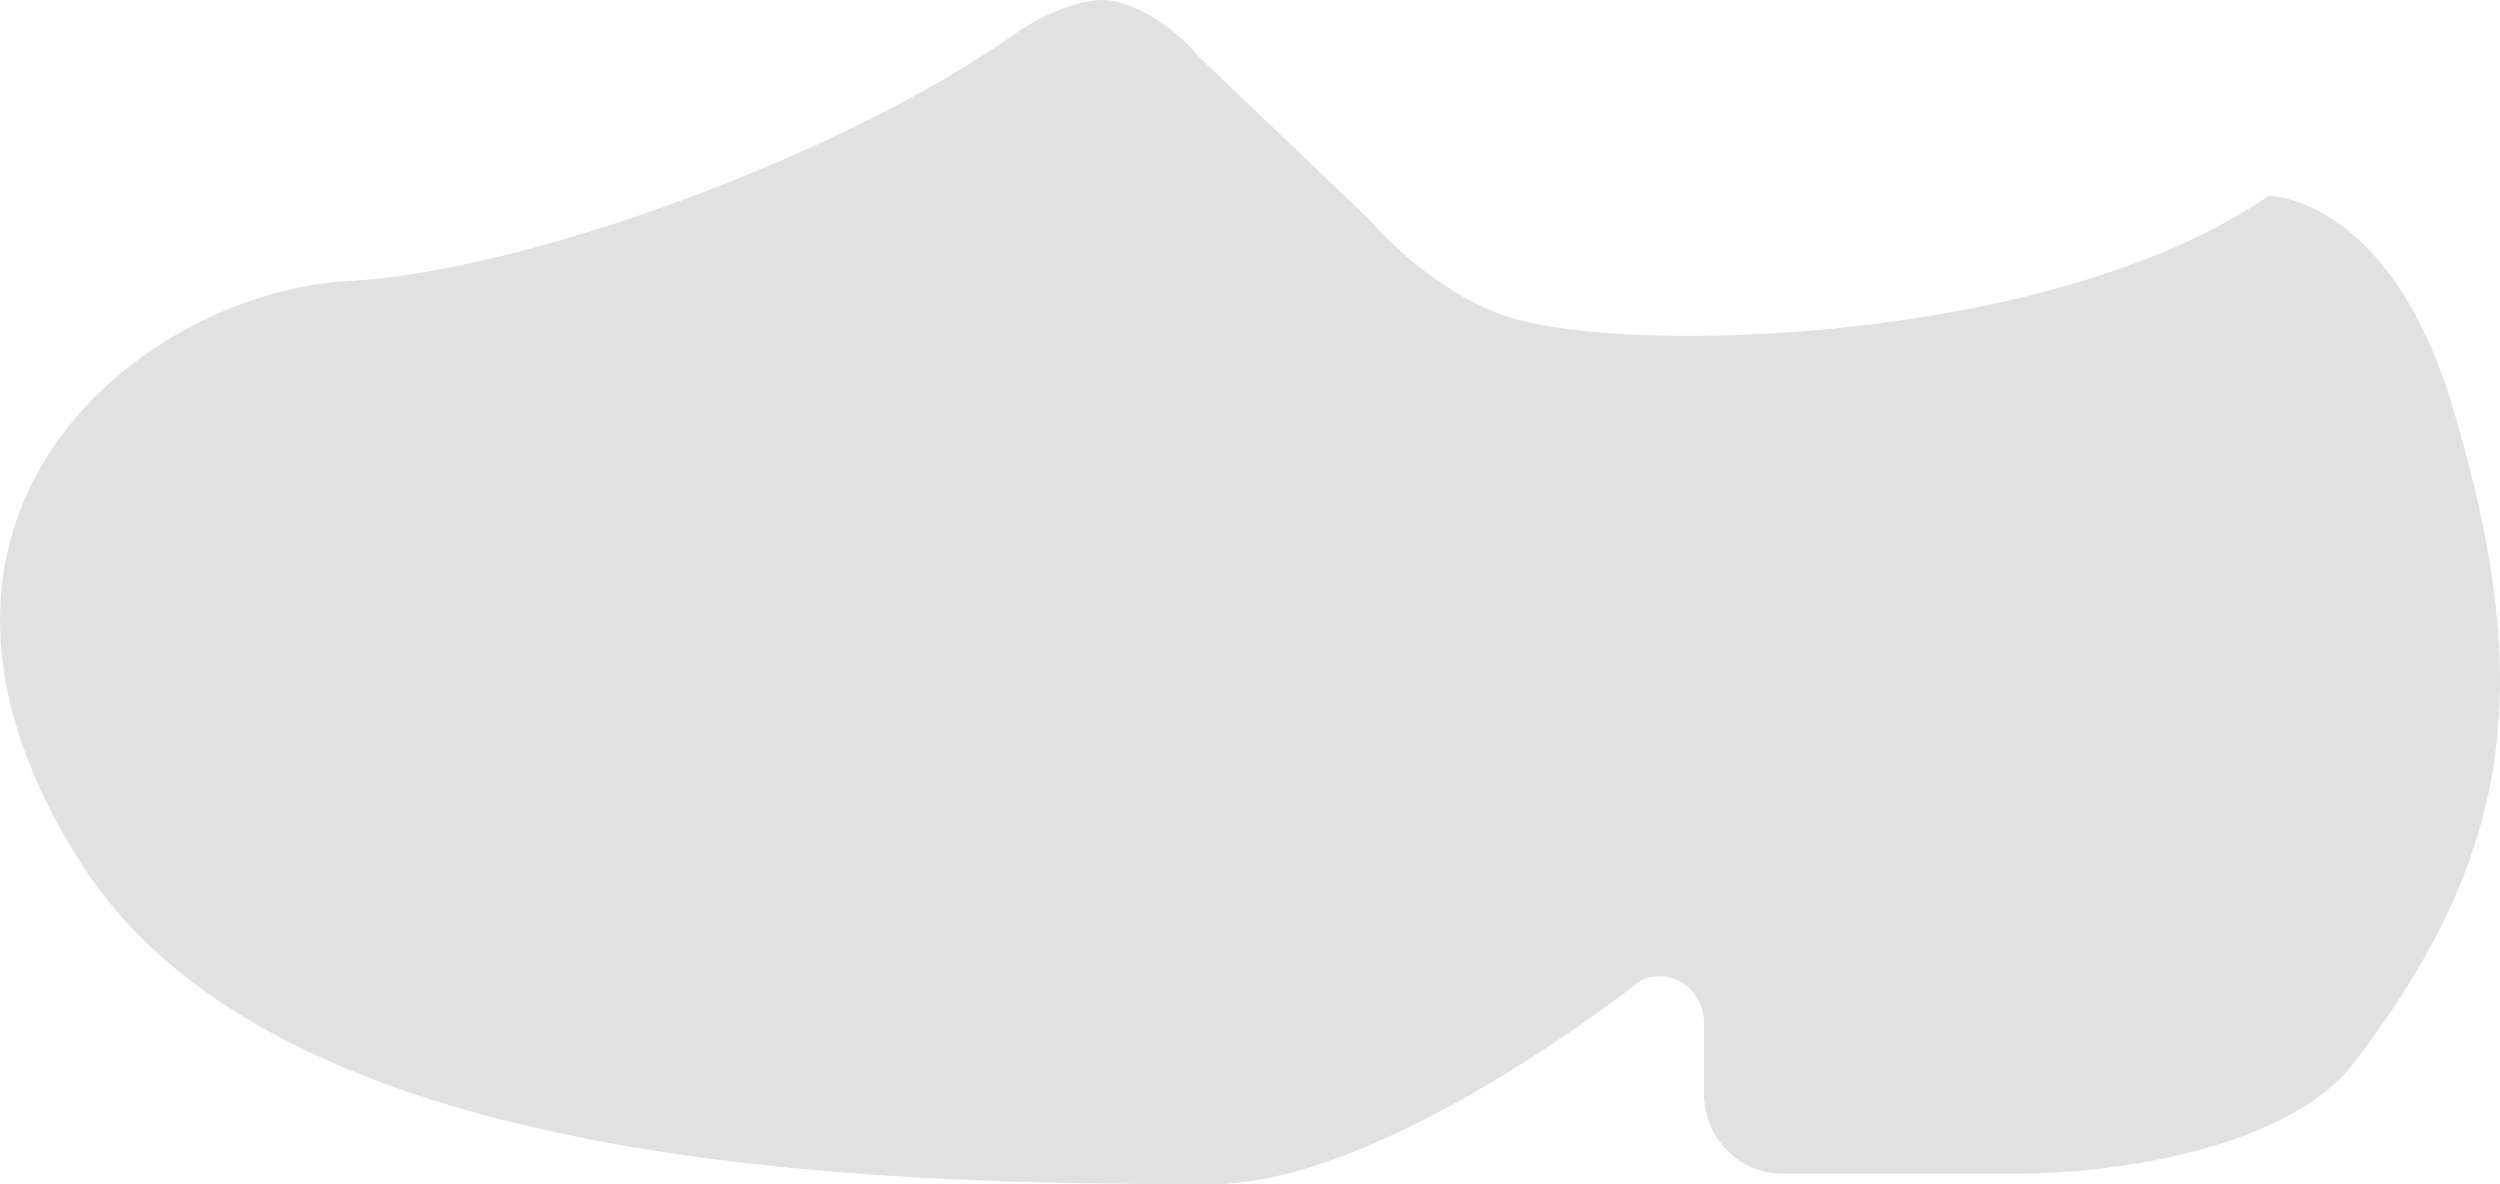 <svg width="19" height="9" viewBox="0 0 19 9" fill="none" xmlns="http://www.w3.org/2000/svg">
<path d="M18.644 3.105C18.162 1.484 17.24 1.489 17.24 1.489C15.602 2.62 12.376 2.699 11.474 2.412C10.858 2.216 10.398 1.66 10.398 1.66L9.117 0.437C9.117 0.437 8.841 0.086 8.458 0.007C8.285 -0.029 7.968 0.078 7.711 0.259C6.372 1.203 3.964 2.068 2.655 2.135C1.095 2.216 -1.089 3.912 0.627 6.577C2.121 8.898 6.555 9 9.206 9C10.532 9 12.47 7.451 12.47 7.451C12.575 7.401 12.697 7.41 12.794 7.475C12.891 7.54 12.95 7.651 12.95 7.77V8.309C12.95 8.646 13.214 8.919 13.54 8.919C13.54 8.919 14.744 8.919 15.368 8.919C15.992 8.919 17.318 8.758 17.864 8.112C19.111 6.496 19.267 5.204 18.644 3.105Z" fill="#E1E1E1"/>
</svg>
